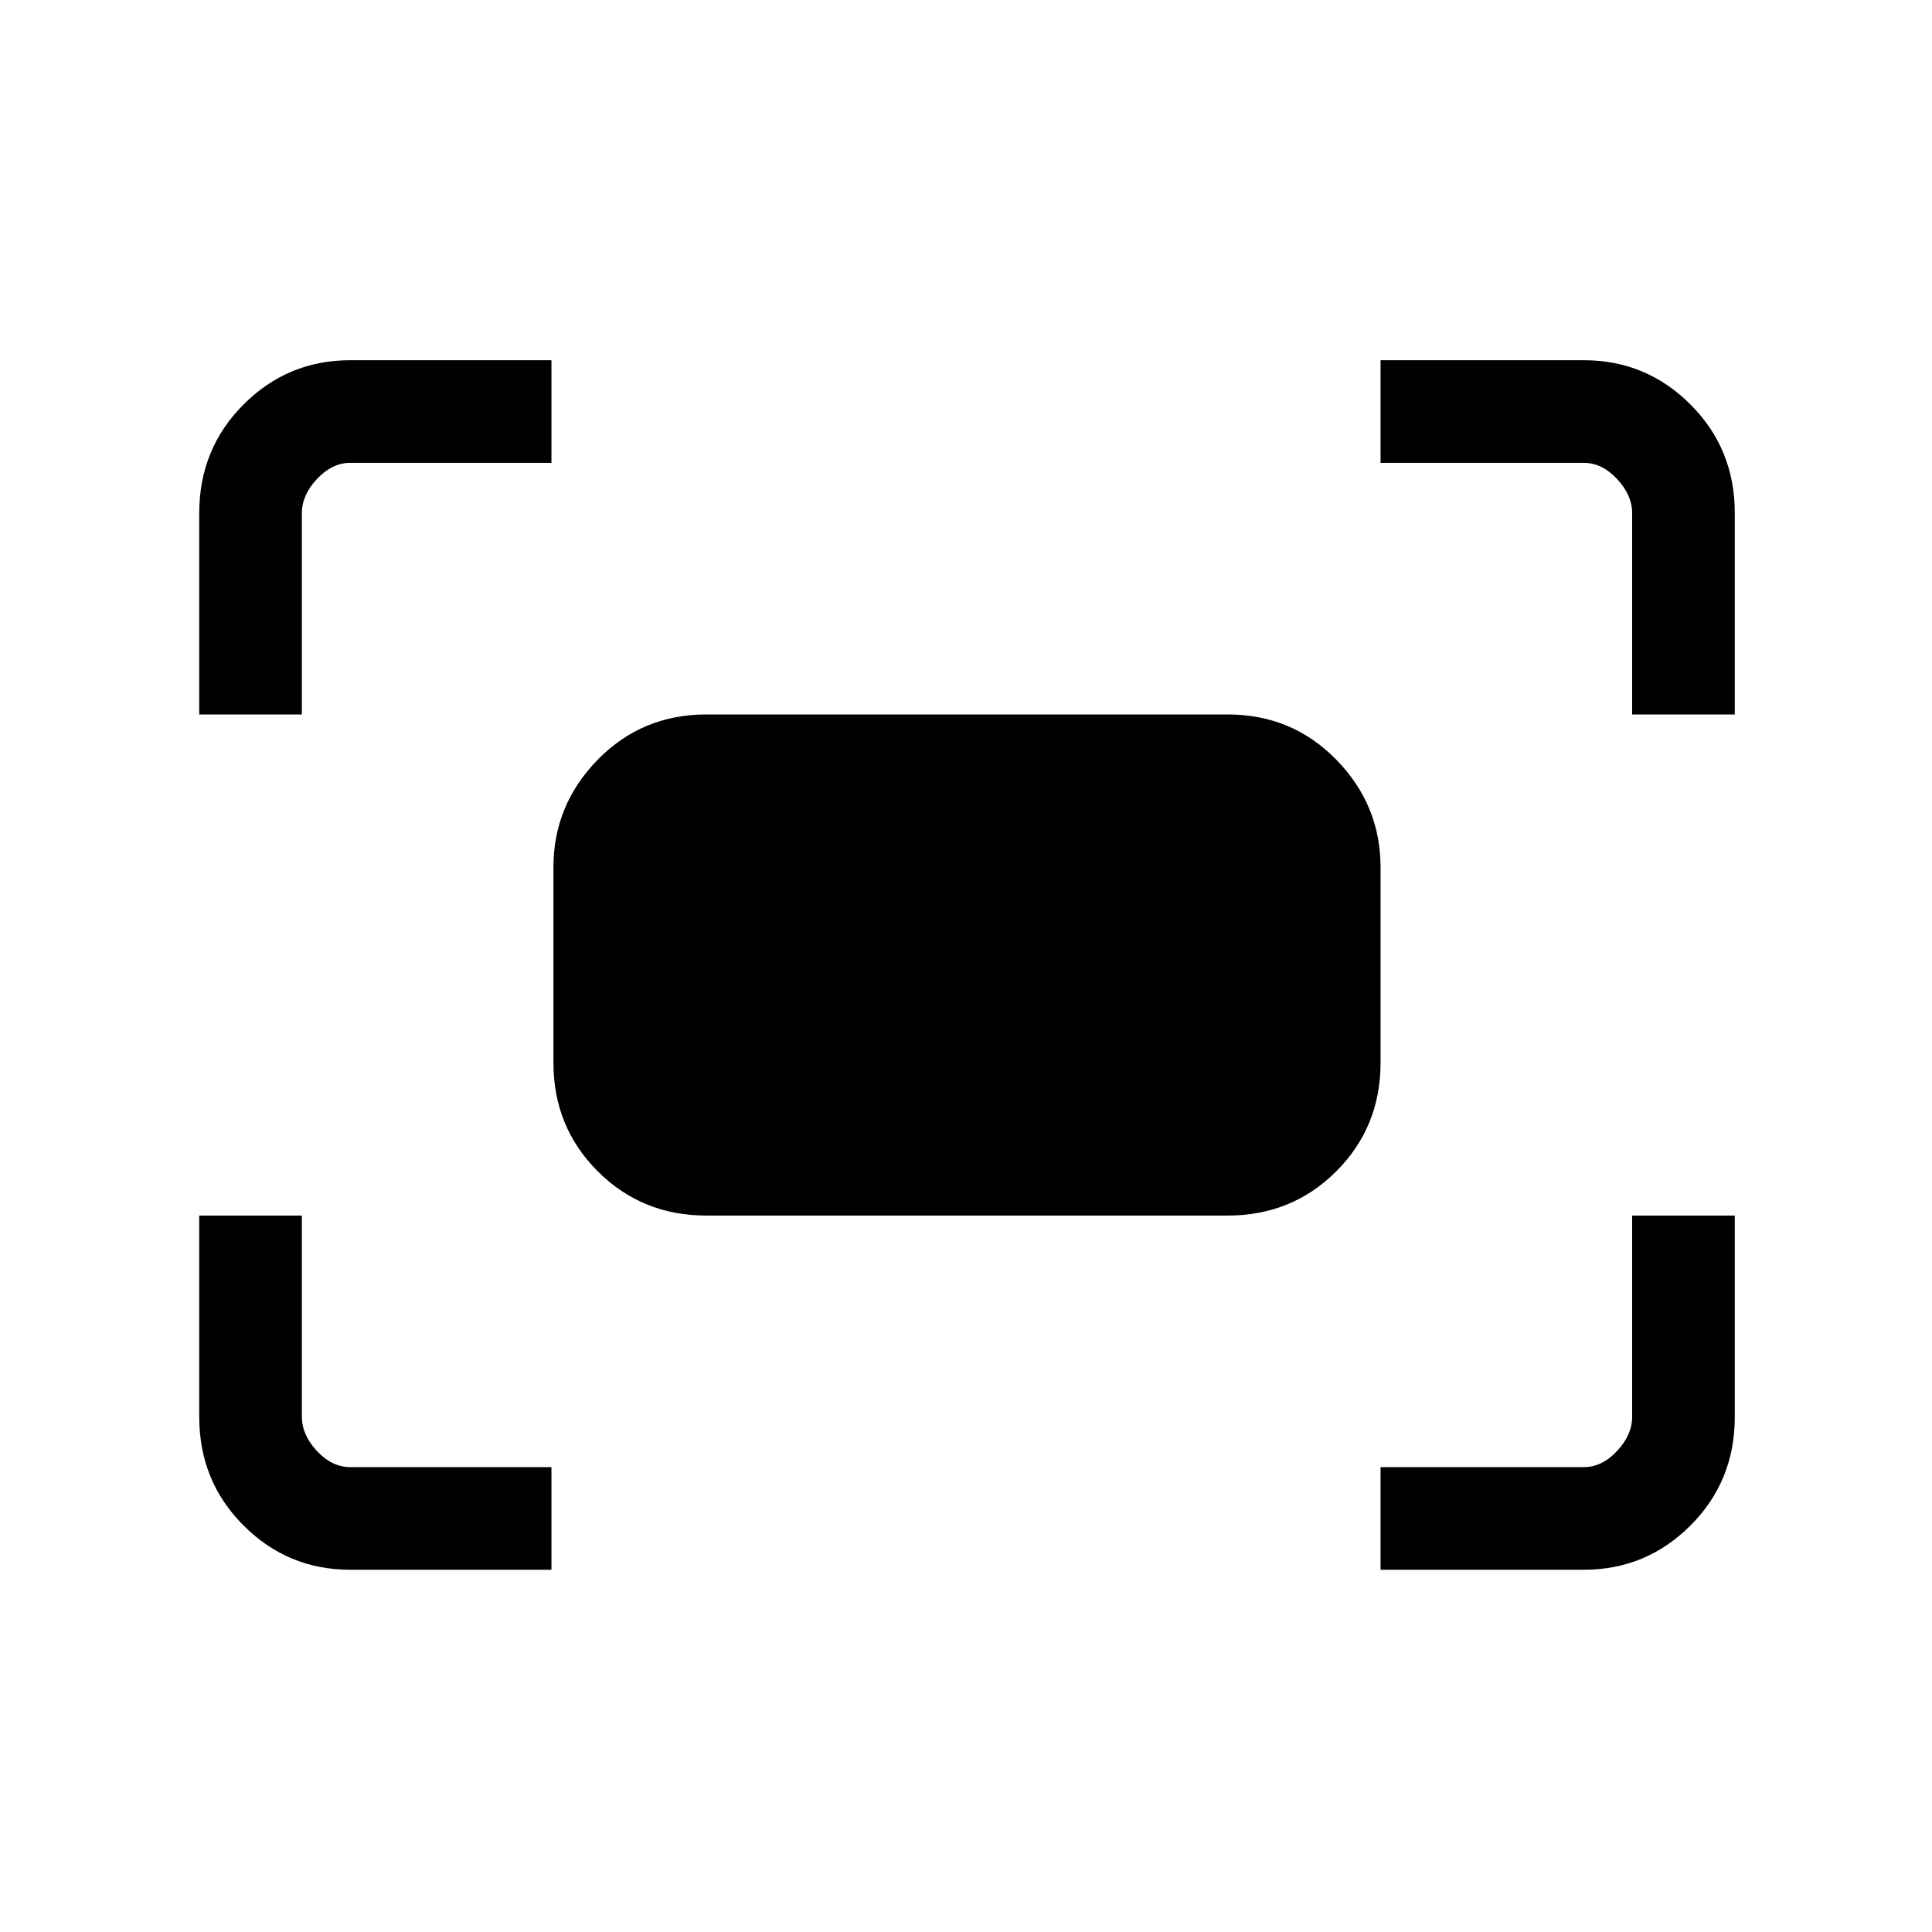 <svg xmlns="http://www.w3.org/2000/svg" height="40" width="40"><path d="M33.792 14.792V10.625Q33.792 10.25 33.479 9.917Q33.167 9.583 32.792 9.583H28.583V7.458H32.792Q34.083 7.458 35 8.375Q35.917 9.292 35.917 10.625V14.792ZM4.125 14.792V10.625Q4.125 9.292 5.042 8.375Q5.958 7.458 7.25 7.458H11.417V9.583H7.25Q6.875 9.583 6.562 9.917Q6.25 10.25 6.25 10.625V14.792ZM28.583 32.5V30.375H32.792Q33.167 30.375 33.479 30.042Q33.792 29.708 33.792 29.333V25.167H35.917V29.333Q35.917 30.667 35 31.583Q34.083 32.5 32.792 32.5ZM7.25 32.5Q5.958 32.5 5.042 31.583Q4.125 30.667 4.125 29.333V25.167H6.25V29.333Q6.25 29.708 6.562 30.042Q6.875 30.375 7.25 30.375H11.417V32.5ZM25.417 25.167H14.625Q13.292 25.167 12.375 24.25Q11.458 23.333 11.458 22V17.958Q11.458 16.667 12.375 15.729Q13.292 14.792 14.625 14.792H25.417Q26.75 14.792 27.667 15.729Q28.583 16.667 28.583 17.958V22Q28.583 23.333 27.667 24.25Q26.75 25.167 25.417 25.167Z"/></svg>